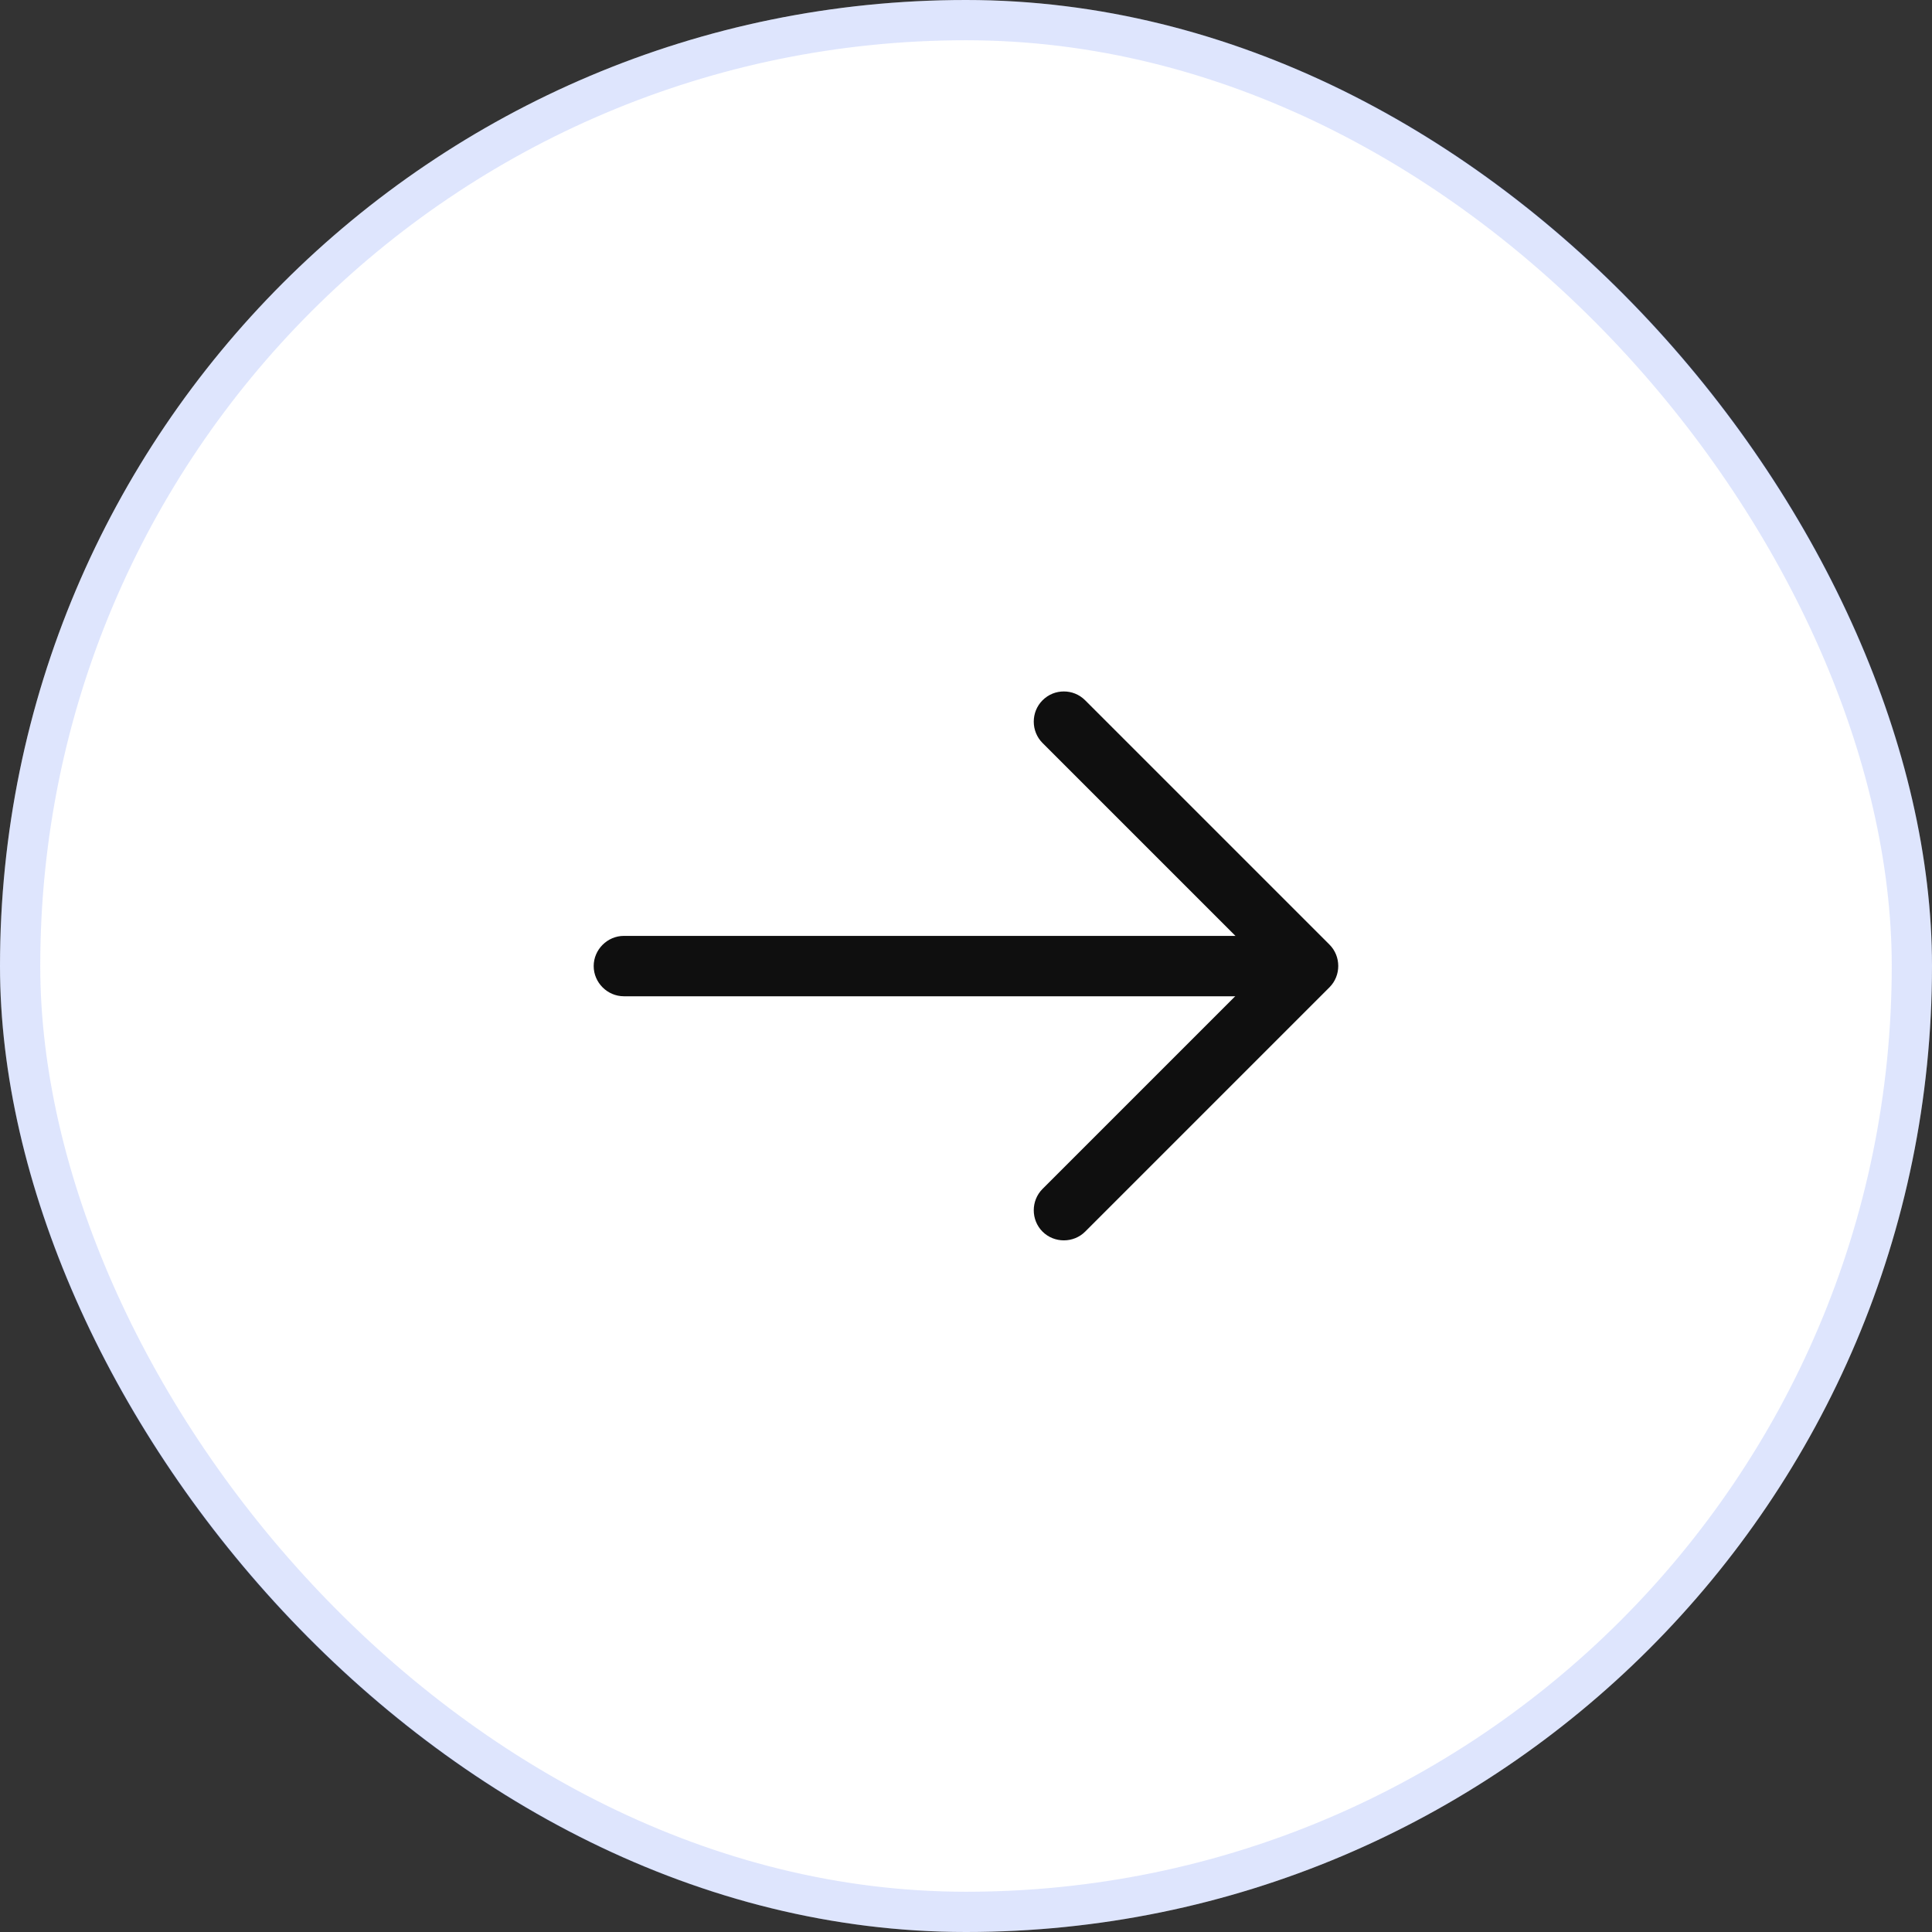 <svg width="48" height="48" viewBox="0 0 48 48" fill="none" xmlns="http://www.w3.org/2000/svg">
    <rect x="0" y="0" width="48" height="48" fill="#333333" stroke="none"/>
    <rect x="48" y="48" width="48" height="48" rx="24" transform="rotate(-180 48 48)" fill="white"/>
    <rect x="47.5" y="47.5" width="47" height="47" rx="23.5" transform="rotate(-180 47.5 47.5)" stroke="#2E58EE" stroke-opacity="0.16"/>
    <path d="M26.431 17.179C26.241 17.179 26.051 17.249 25.901 17.399C25.611 17.689 25.611 18.169 25.901 18.459L31.441 23.999L25.901 29.539C25.611 29.829 25.611 30.309 25.901 30.599C26.191 30.889 26.671 30.889 26.961 30.599L33.031 24.529C33.321 24.239 33.321 23.759 33.031 23.469L26.961 17.399C26.811 17.249 26.621 17.179 26.431 17.179Z" fill="#0F0F0F"/>
    <path d="M32.33 23.252L15.5 23.252C15.09 23.252 14.75 23.592 14.75 24.002C14.75 24.412 15.09 24.752 15.5 24.752L32.33 24.752C32.74 24.752 33.08 24.412 33.08 24.002C33.08 23.592 32.74 23.252 32.33 23.252Z" fill="#0F0F0F"/>
    </svg>
    